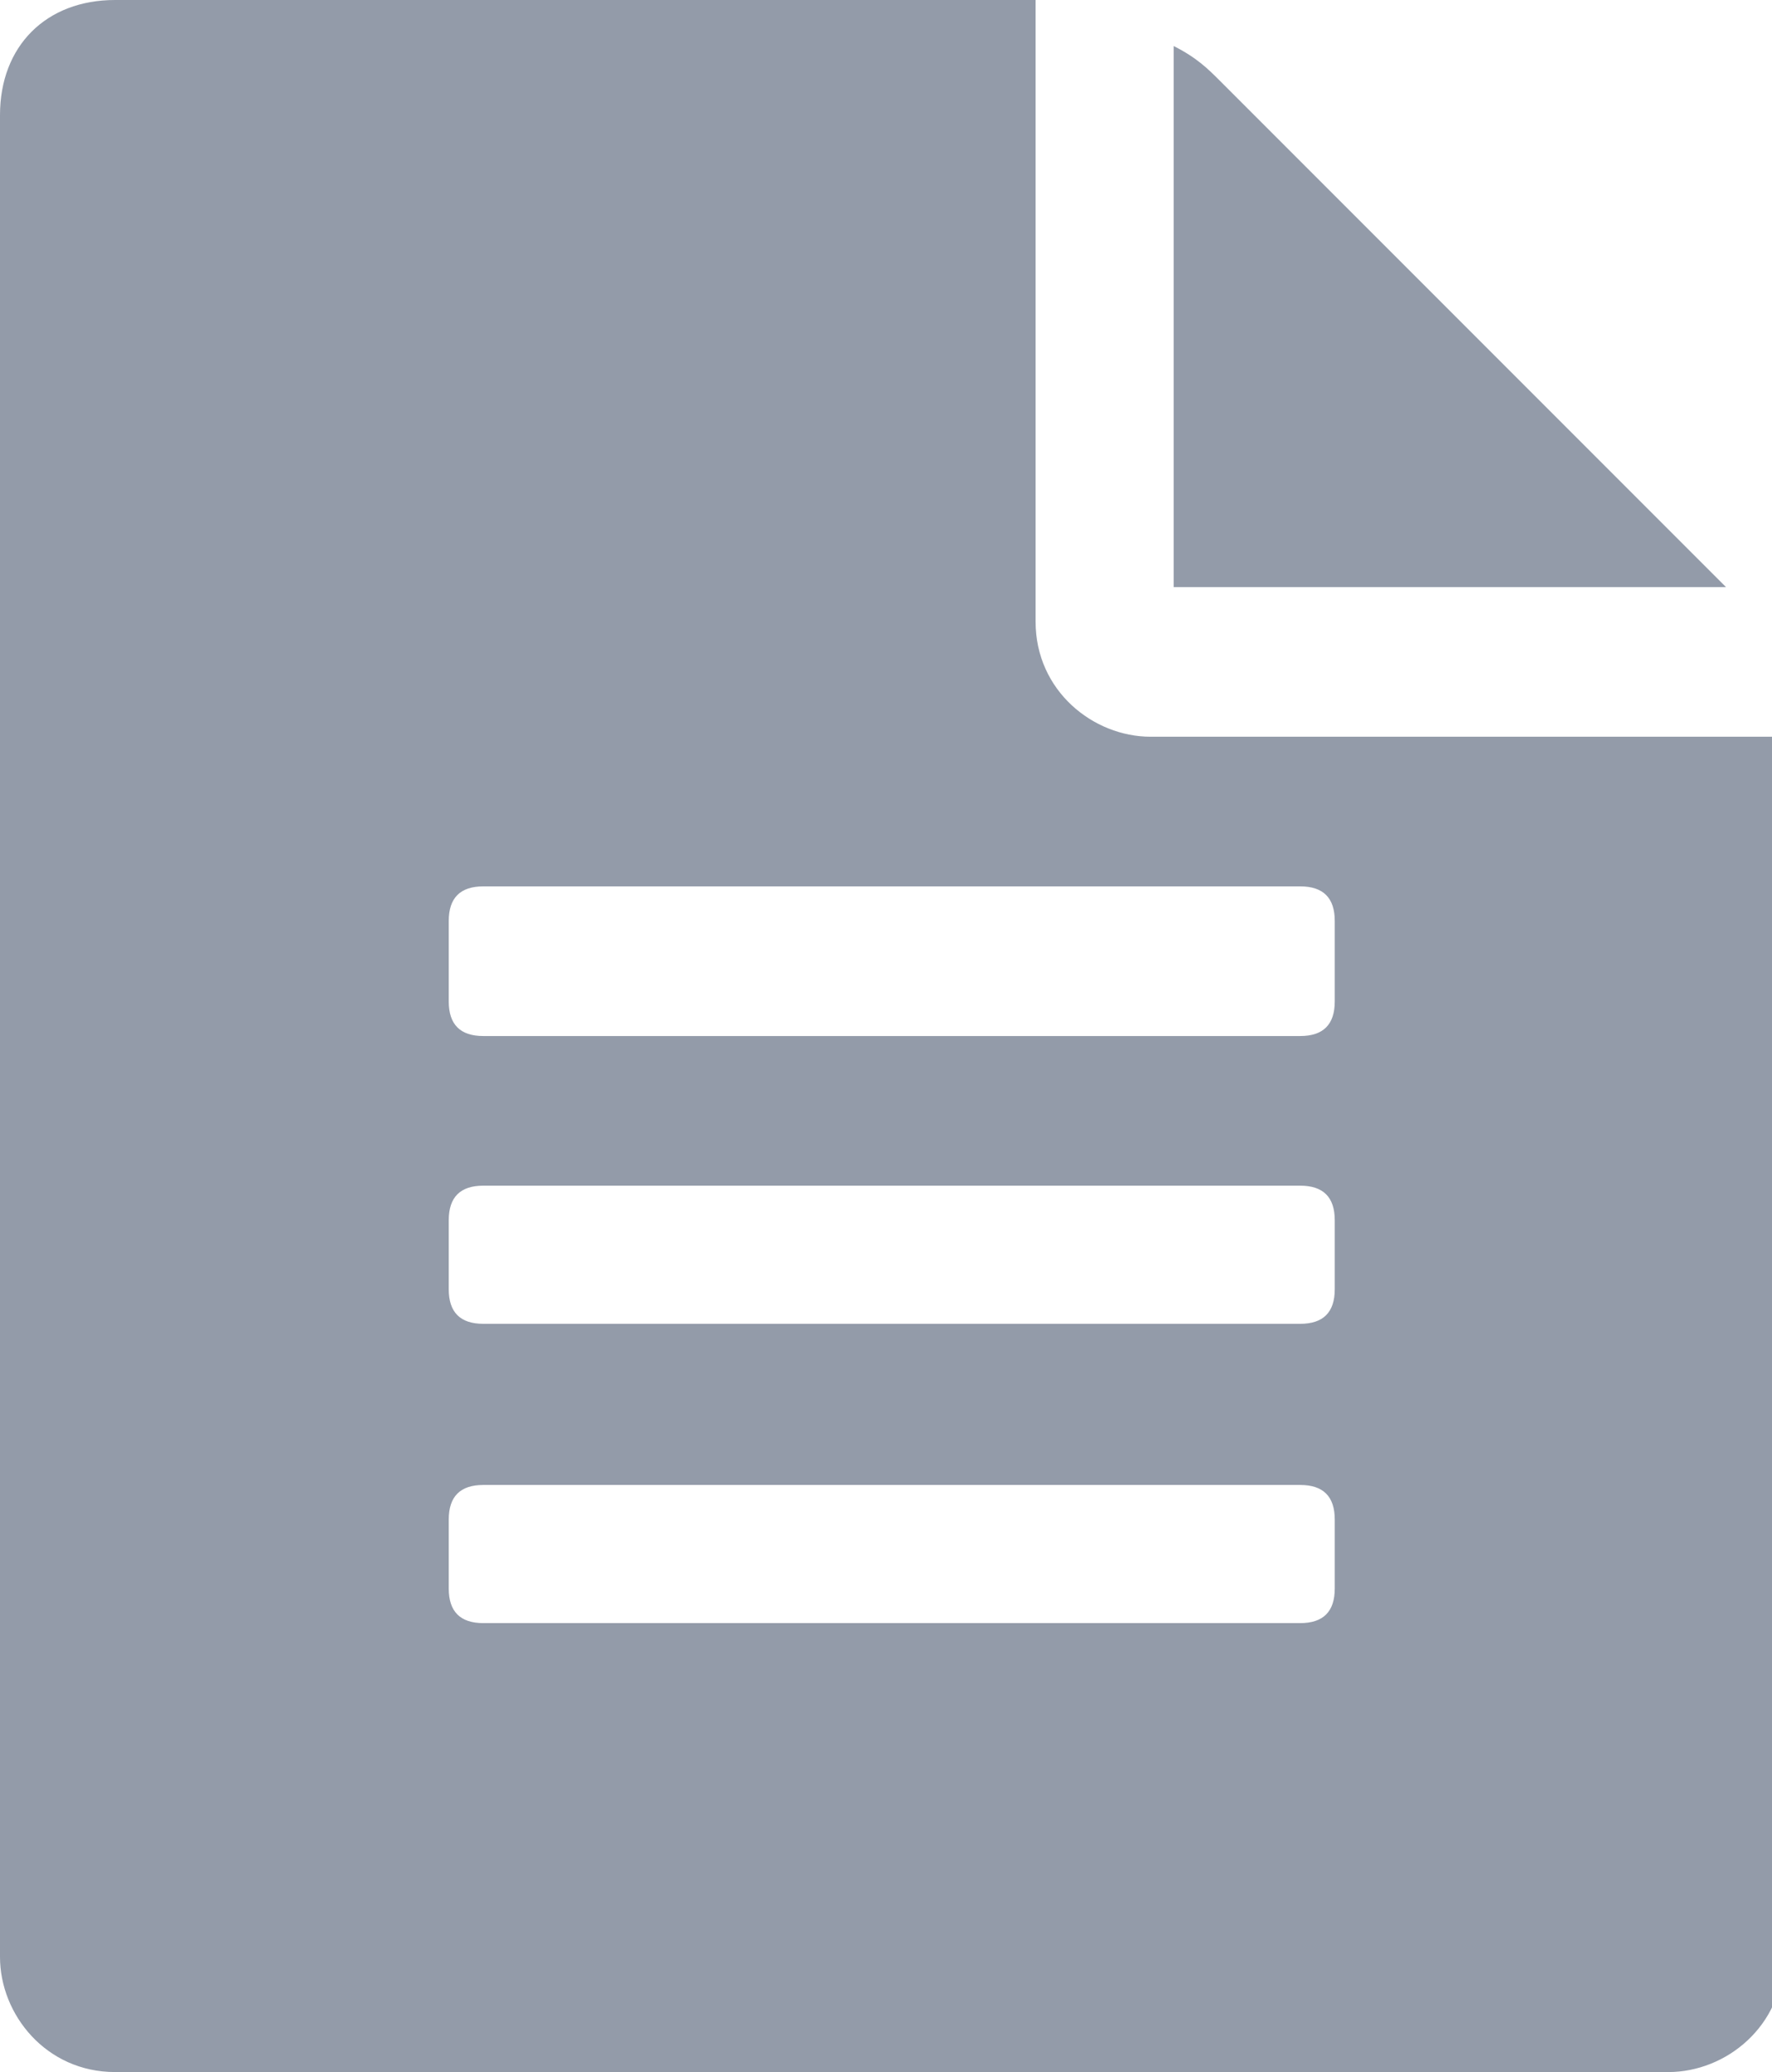 <?xml version="1.0" encoding="utf-8"?>
<!-- Generator: Adobe Illustrator 18.1.1, SVG Export Plug-In . SVG Version: 6.00 Build 0)  -->
<svg version="1.1" id="Layer_1" xmlns="http://www.w3.org/2000/svg" xmlns:xlink="http://www.w3.org/1999/xlink" x="0px" y="0px"
	 viewBox="0 0 15.4 18" enable-background="new 0 0 15.4 18" xml:space="preserve">
<path fill="#939ba9" d="M14.7,4.8l-4.1-4.1c-0.1-0.1-0.2-0.2-0.4-0.3v4.7H15C14.9,5,14.8,4.9,14.7,4.8z M10,6.4c-0.5,0-1-0.4-1-1V0H1
	C0.4,0,0,0.4,0,1V17c0,0.5,0.4,1,1,1h13.5c0.5,0,1-0.4,1-1V6.4H10z M11.6,13.8c0,0.2-0.1,0.3-0.3,0.3H4.2c-0.2,0-0.3-0.1-0.3-0.3
	v-0.6c0-0.2,0.1-0.3,0.3-0.3h7.1c0.2,0,0.3,0.1,0.3,0.3V13.8z M11.6,11.2c0,0.2-0.1,0.3-0.3,0.3H4.2c-0.2,0-0.3-0.1-0.3-0.3v-0.6
	c0-0.2,0.1-0.3,0.3-0.3h7.1c0.2,0,0.3,0.1,0.3,0.3V11.2z M11.6,8.7c0,0.2-0.1,0.3-0.3,0.3H4.2C4,9,3.9,8.9,3.9,8.7V8
	c0-0.2,0.1-0.3,0.3-0.3h7.1c0.2,0,0.3,0.1,0.3,0.3V8.7z"/>
</svg>
